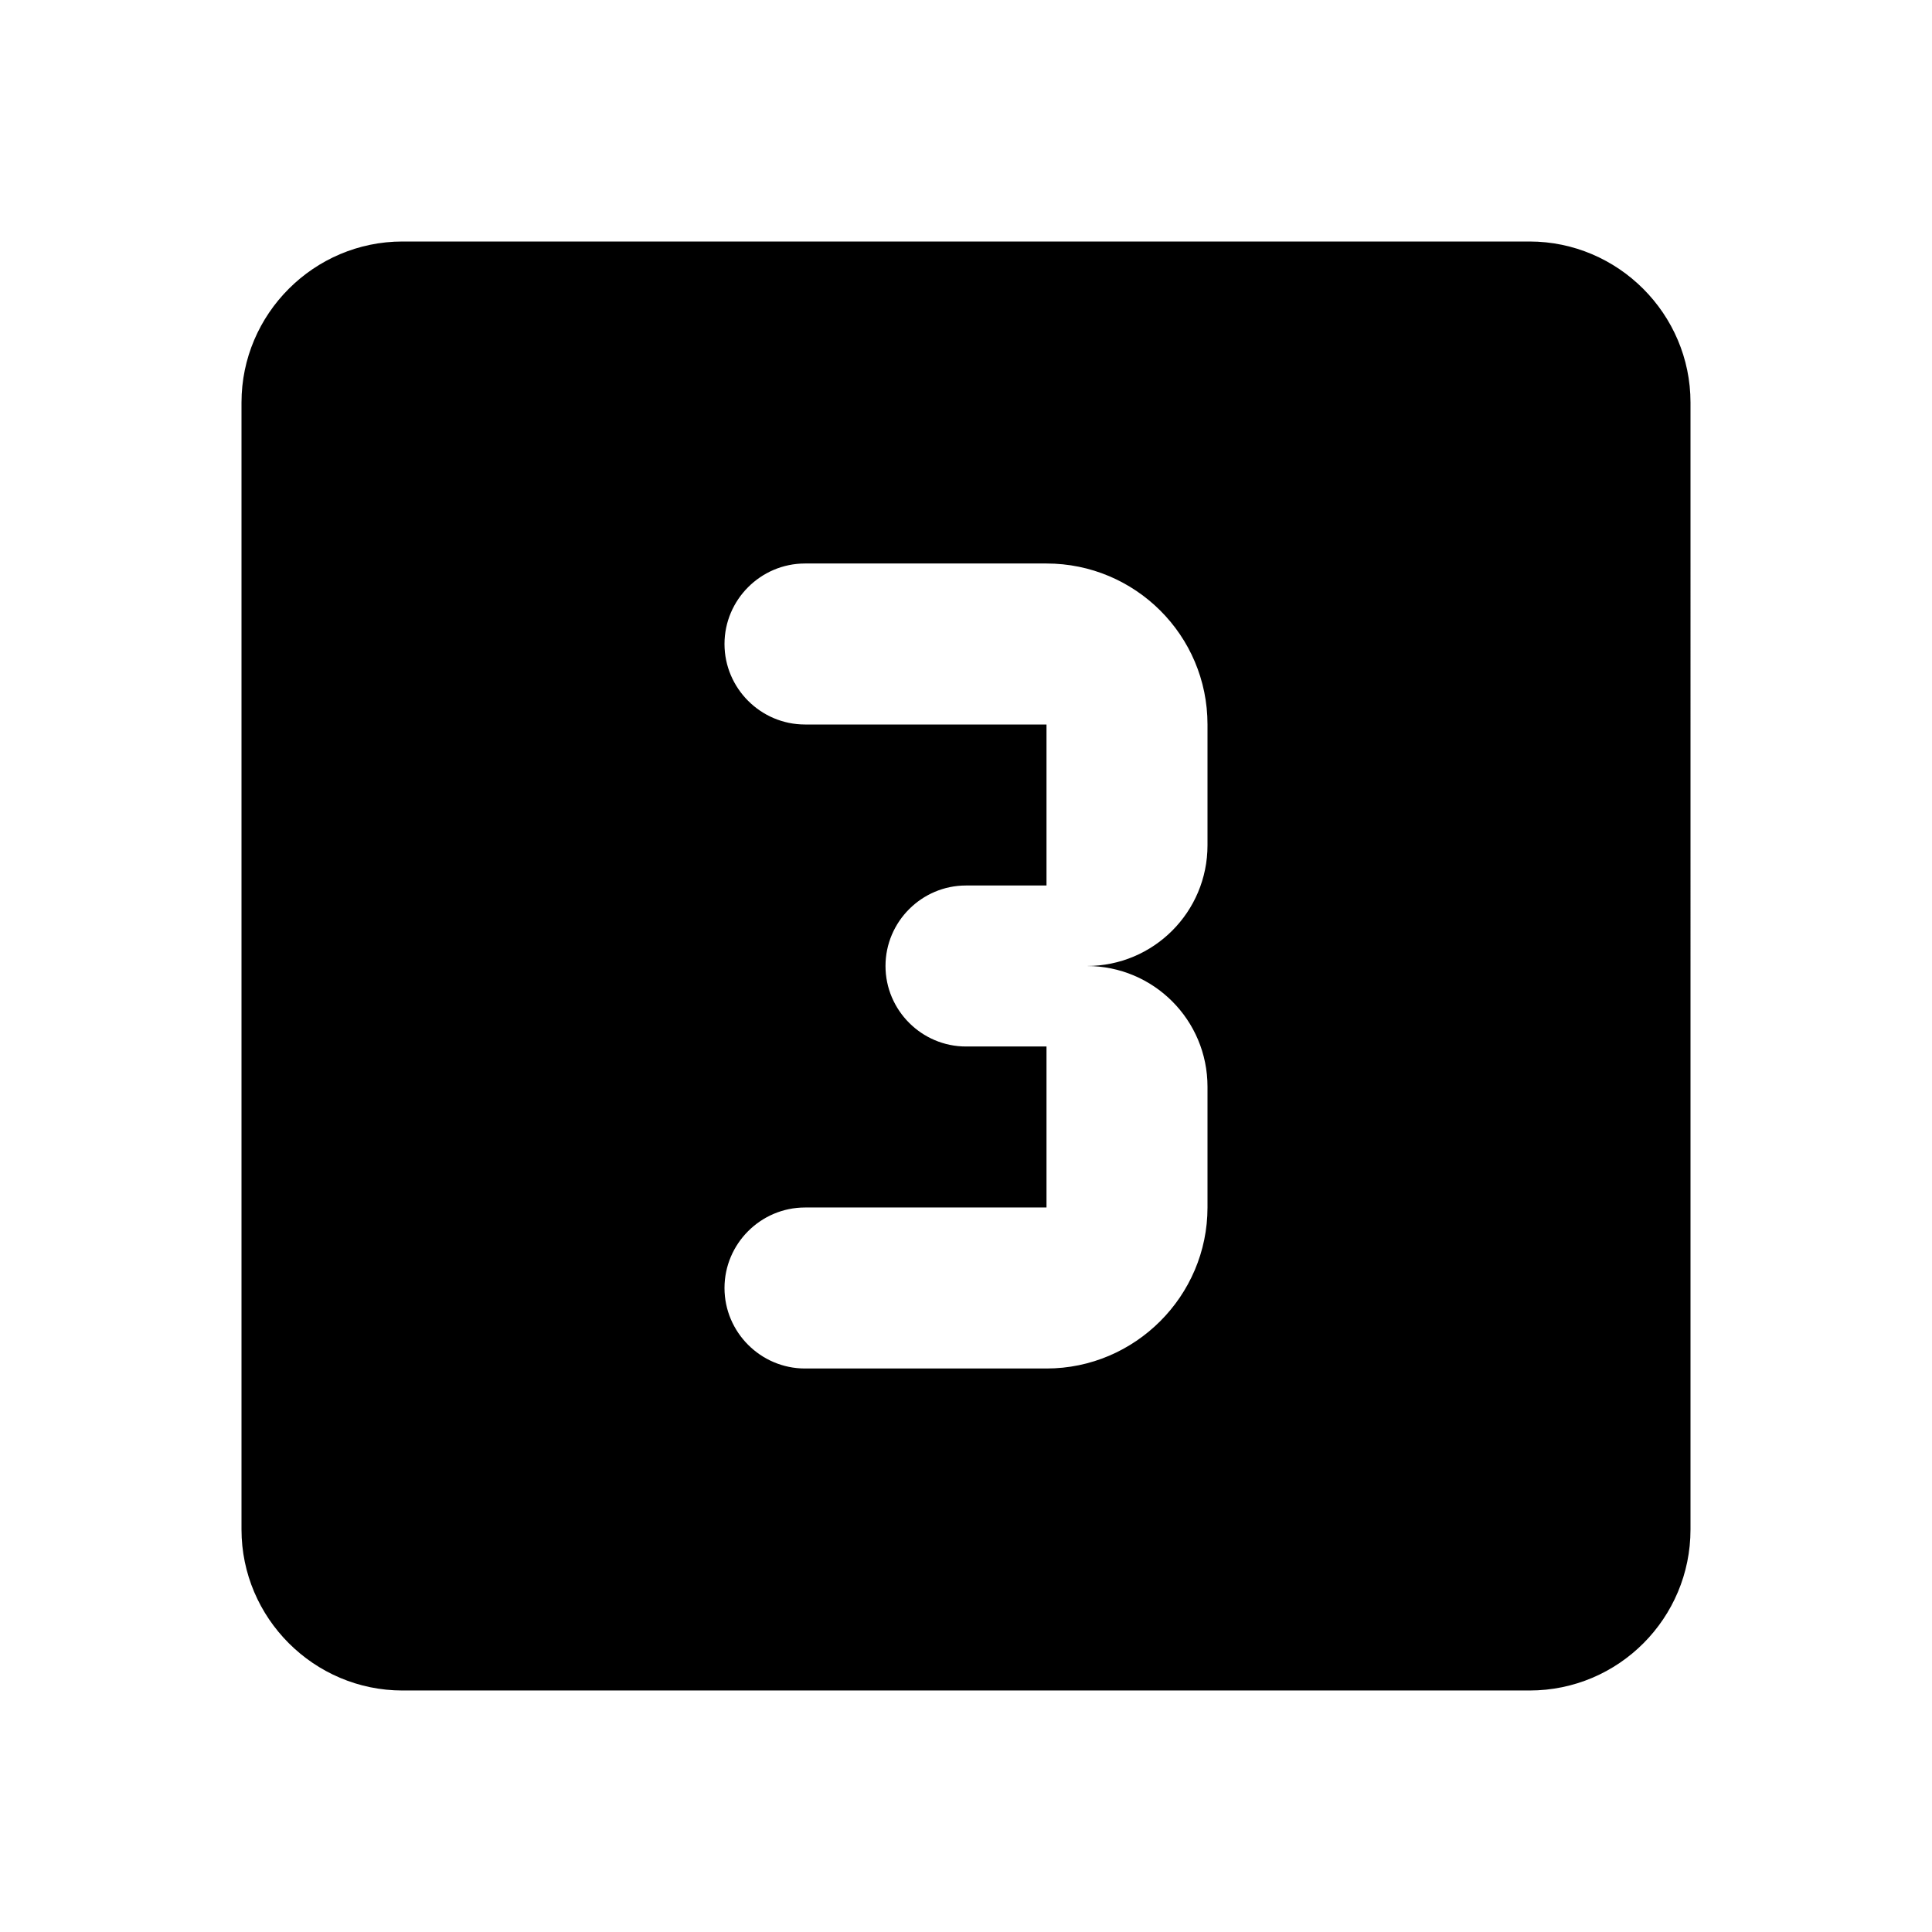 <svg xmlns="http://www.w3.org/2000/svg" enable-background="new 0 0 24 24" height="24" viewBox="0 0 24 24" width="24"><g><rect fill="none" height="24" width="24"/></g><g><path d="M19,3H5C3.9,3,3,3.9,3,5v14c0,1.1,0.9,2,2,2h14c1.11,0,2-0.9,2-2V5C21,3.9,20.1,3,19,3z M15,10.5c0,0.83-0.67,1.5-1.5,1.5 c0.83,0,1.5,0.67,1.5,1.5V15c0,1.1-0.9,2-2,2h-3c-0.55,0-1-0.45-1-1v0c0-0.55,0.45-1,1-1h3v-2h-1c-0.55,0-1-0.45-1-1v0 c0-0.55,0.45-1,1-1h1V9h-3C9.45,9,9,8.55,9,8v0c0-0.55,0.45-1,1-1h3c1.1,0,2,0.89,2,2V10.5z"/></g></svg>